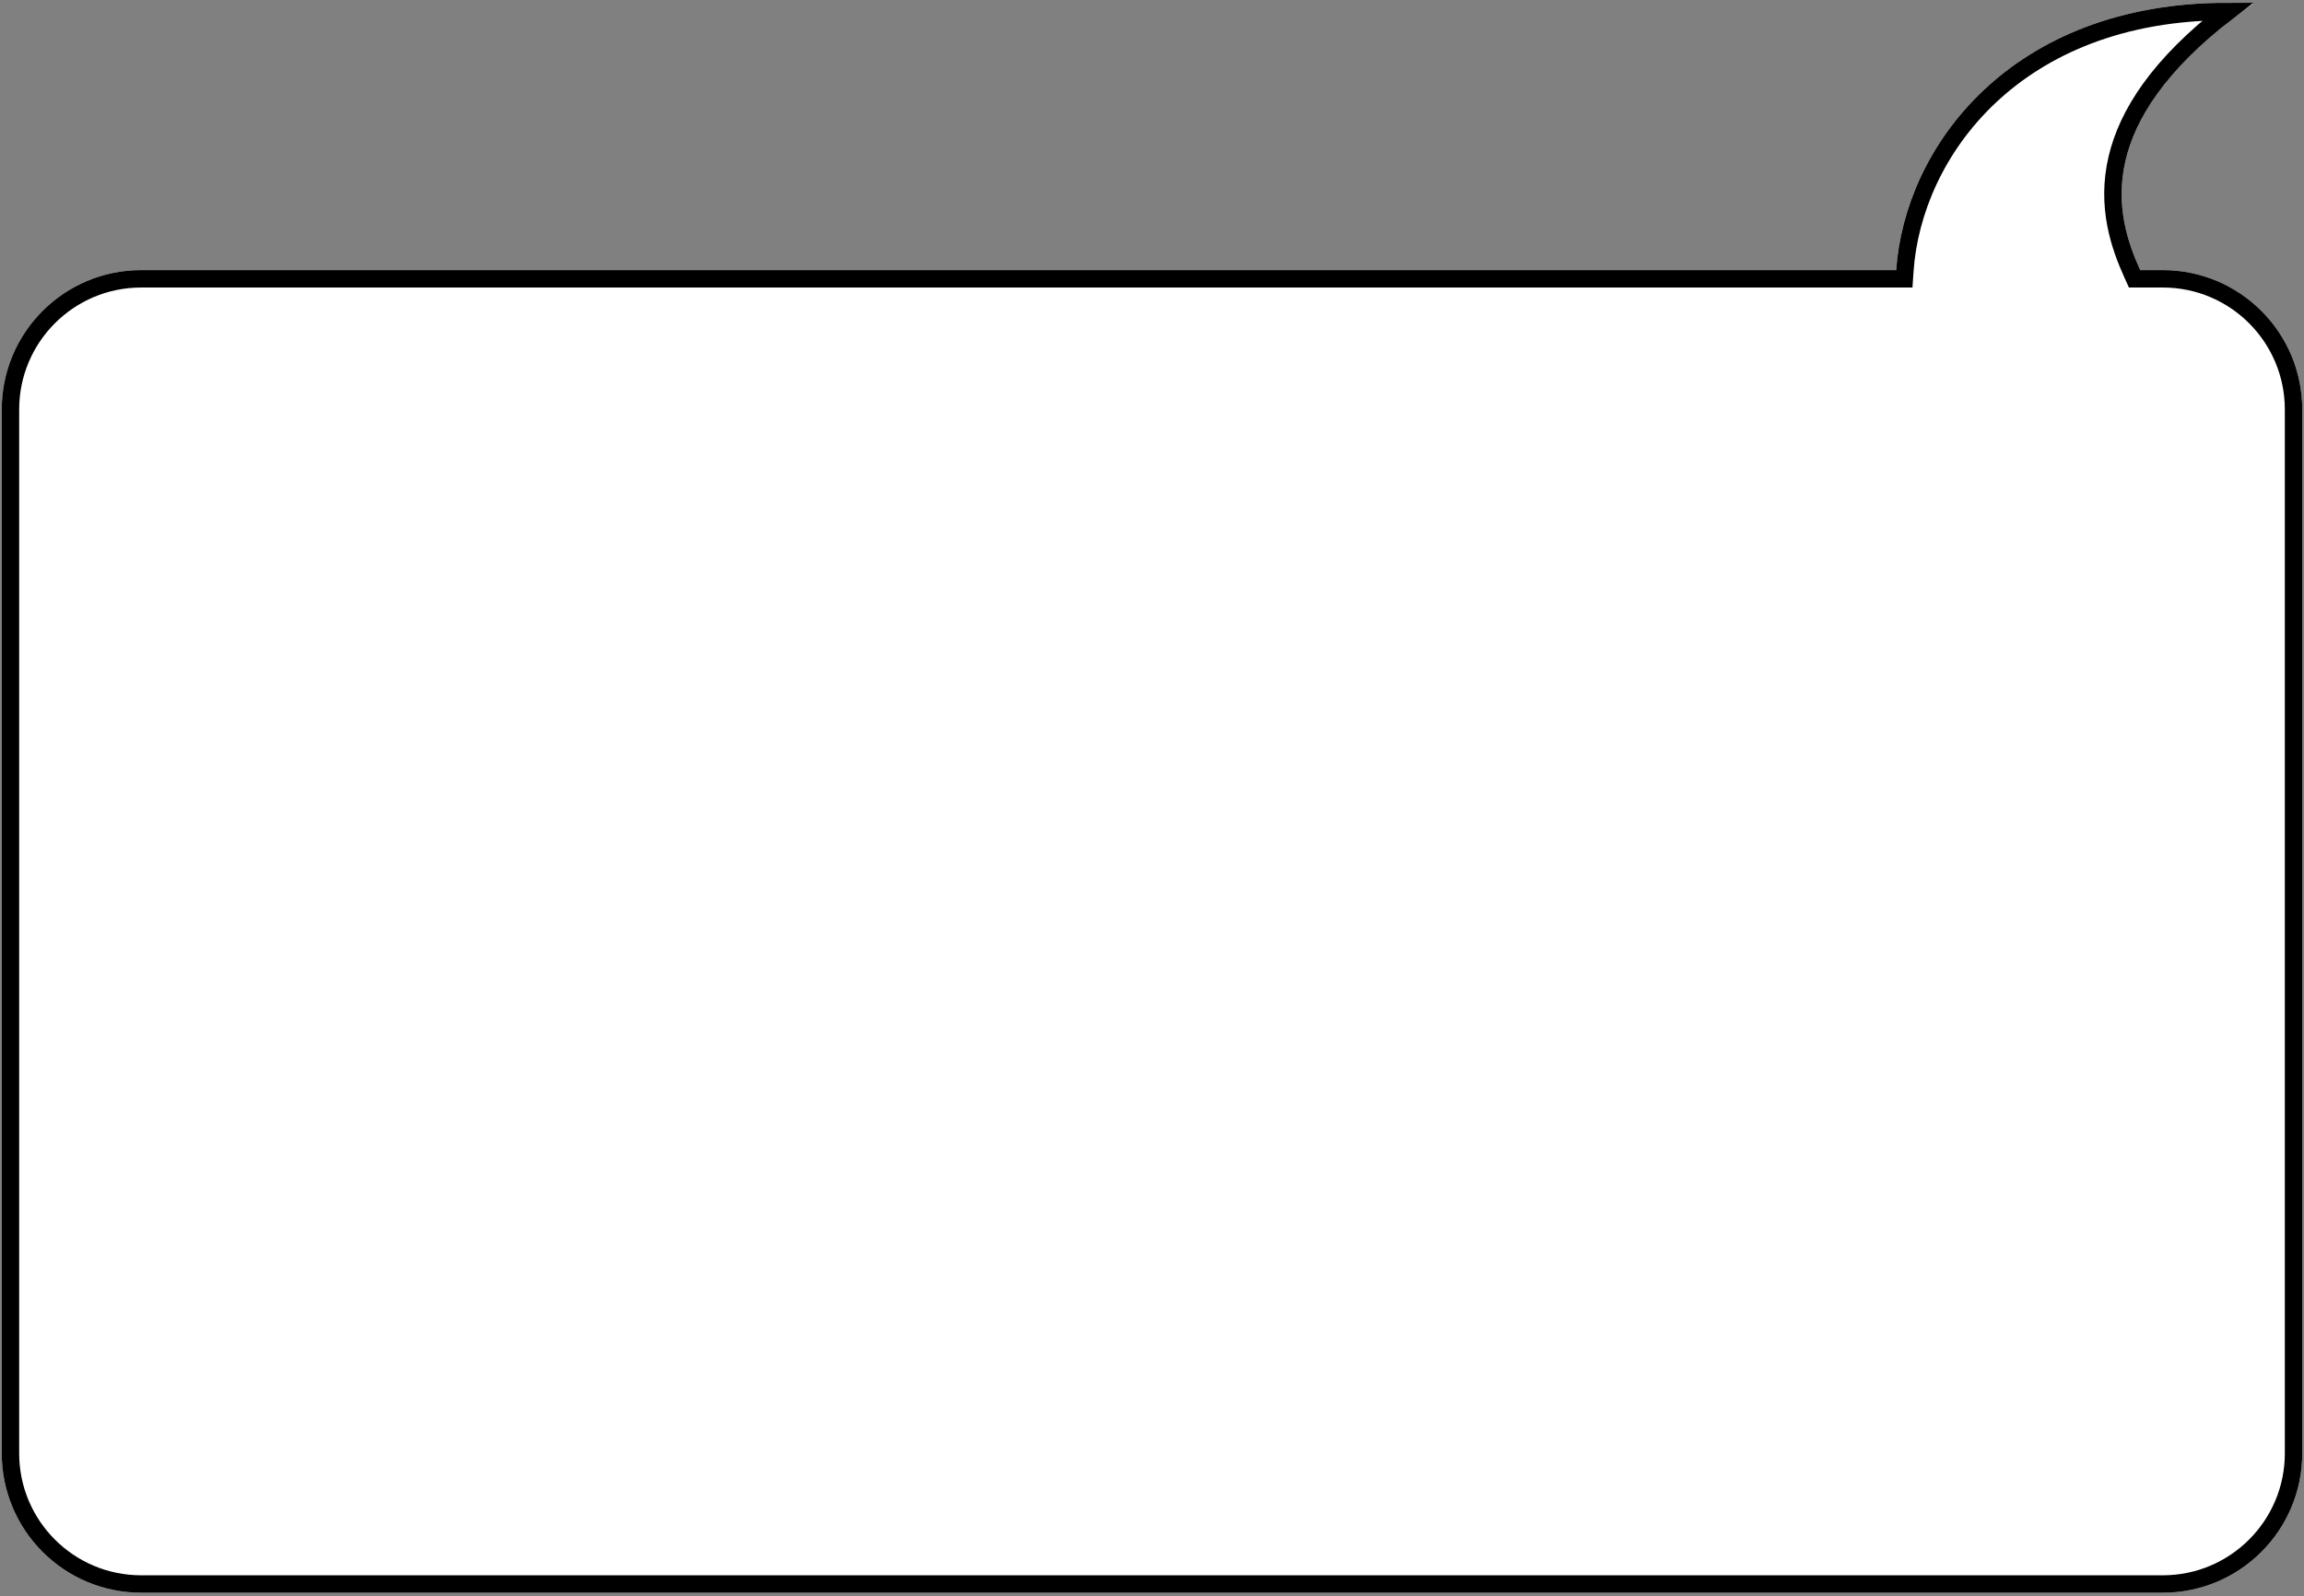 <svg width="661" height="458" viewBox="0 0 661 458" fill="none" xmlns="http://www.w3.org/2000/svg">
<rect x="0" y="0" width="661" height="458" fill="#808080" stroke="none"/>
<g clip-path="url(#clip0_2562_124565)">
<path d="M660.5 117.499C660.5 95.408 642.591 77.499 620.5 77.499H614C607 61.999 599 34.499 646.5 0.999C579 -2.501 546.5 40.999 544 77.499H40.5C18.409 77.499 0.5 95.408 0.5 117.499V416.999C0.5 439.09 18.409 456.999 40.5 456.999H620.5C642.591 456.999 660.5 439.09 660.5 416.999V117.499Z" fill="white"/>
<path d="M614 79.999H612.386L611.722 78.528C608.141 70.599 604.128 59.228 607.379 45.426C610.35 32.814 619.28 18.602 639.157 3.301C577.955 3.205 548.812 43.828 546.494 77.67L546.335 79.999H544H40.5C19.789 79.999 3 96.788 3 117.499V416.999C3 437.71 19.789 454.499 40.5 454.499H620.5C641.211 454.499 658 437.71 658 416.999V117.499C658 96.788 641.211 79.999 620.5 79.999H614Z" stroke="black" stroke-width="5"/>
</g>
<defs>
<clipPath id="clip0_2562_124565">
<rect width="660" height="457" fill="white" transform="translate(0.5 0.5)"/>
</clipPath>
</defs>
</svg>

